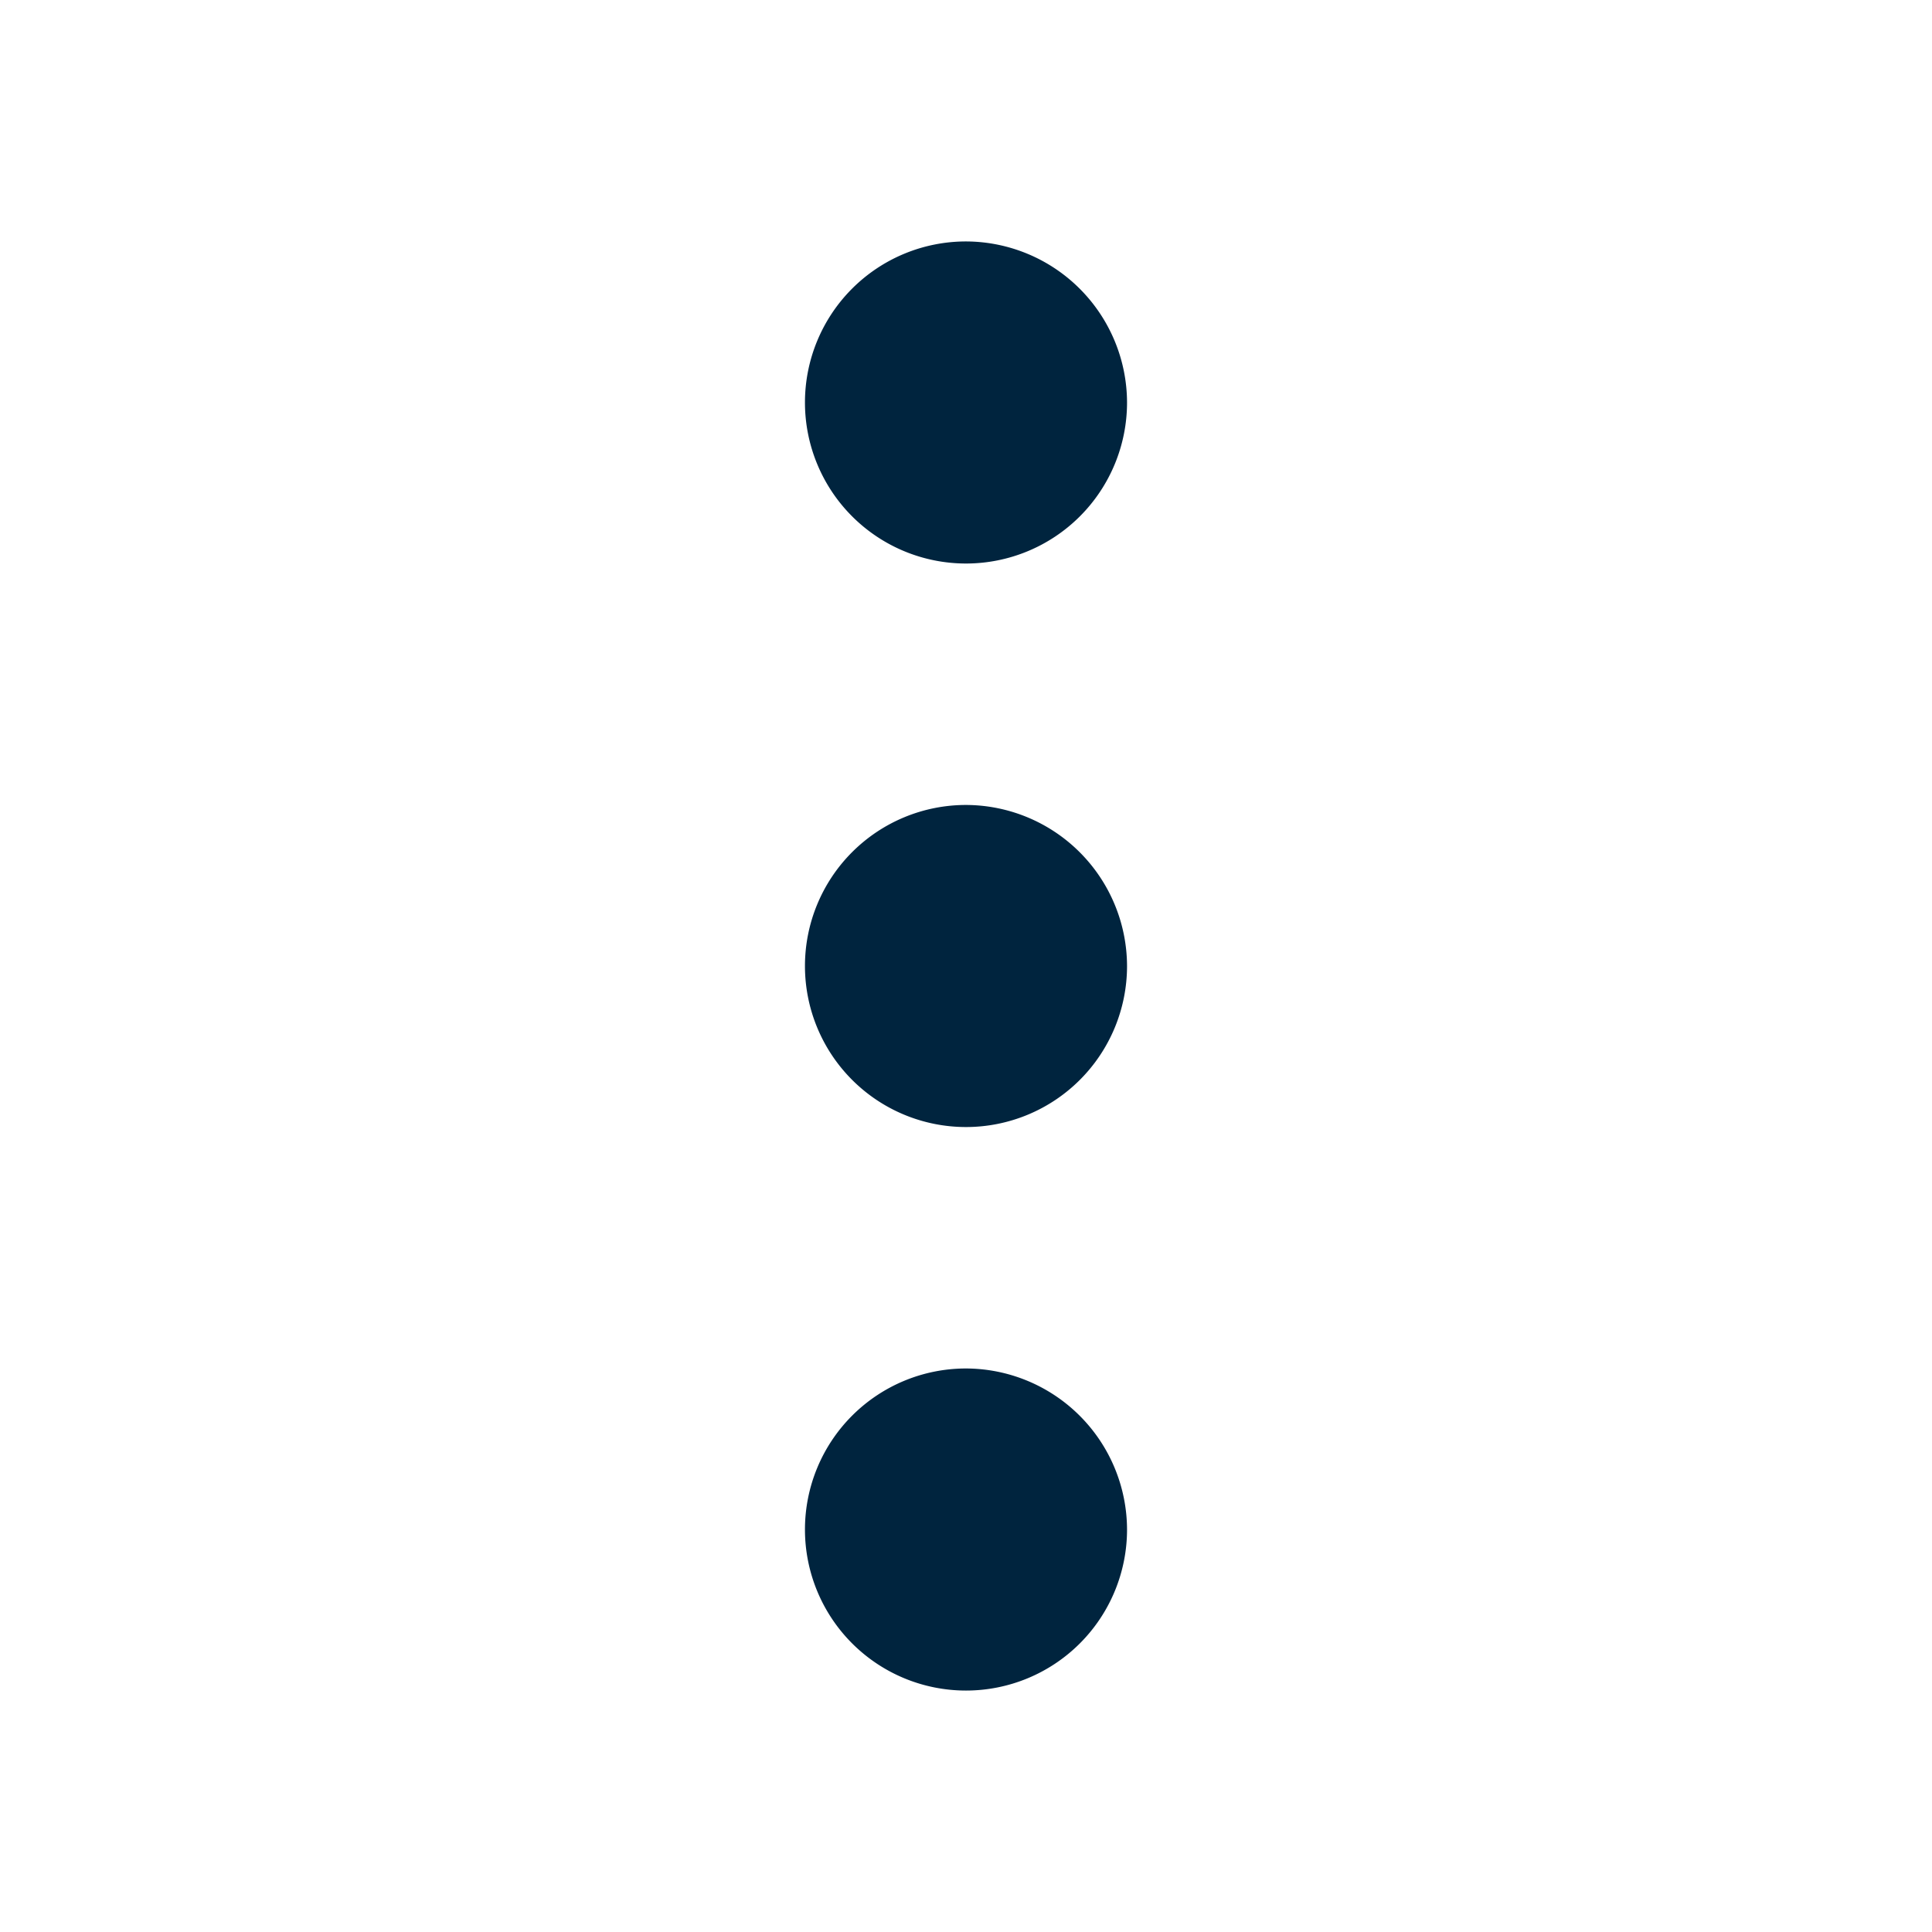 <svg xmlns="http://www.w3.org/2000/svg" width="17.516" height="17.516" viewBox="0 0 17.516 17.516"><defs><style>.a{fill:none;}.b{fill:#00243e;}</style></defs><path class="a" d="M0,0H17.516V17.516H0Z"/><path class="b" d="M11.46,3a1.46,1.46,0,1,0,1.46,1.46A1.464,1.464,0,0,0,11.46,3Zm0,10.218a1.46,1.46,0,1,0,1.46,1.46A1.464,1.464,0,0,0,11.46,13.218Zm0-5.109a1.46,1.46,0,1,0,1.46,1.46A1.464,1.464,0,0,0,11.46,8.109Z" transform="translate(-2.702 -0.811)"/></svg>